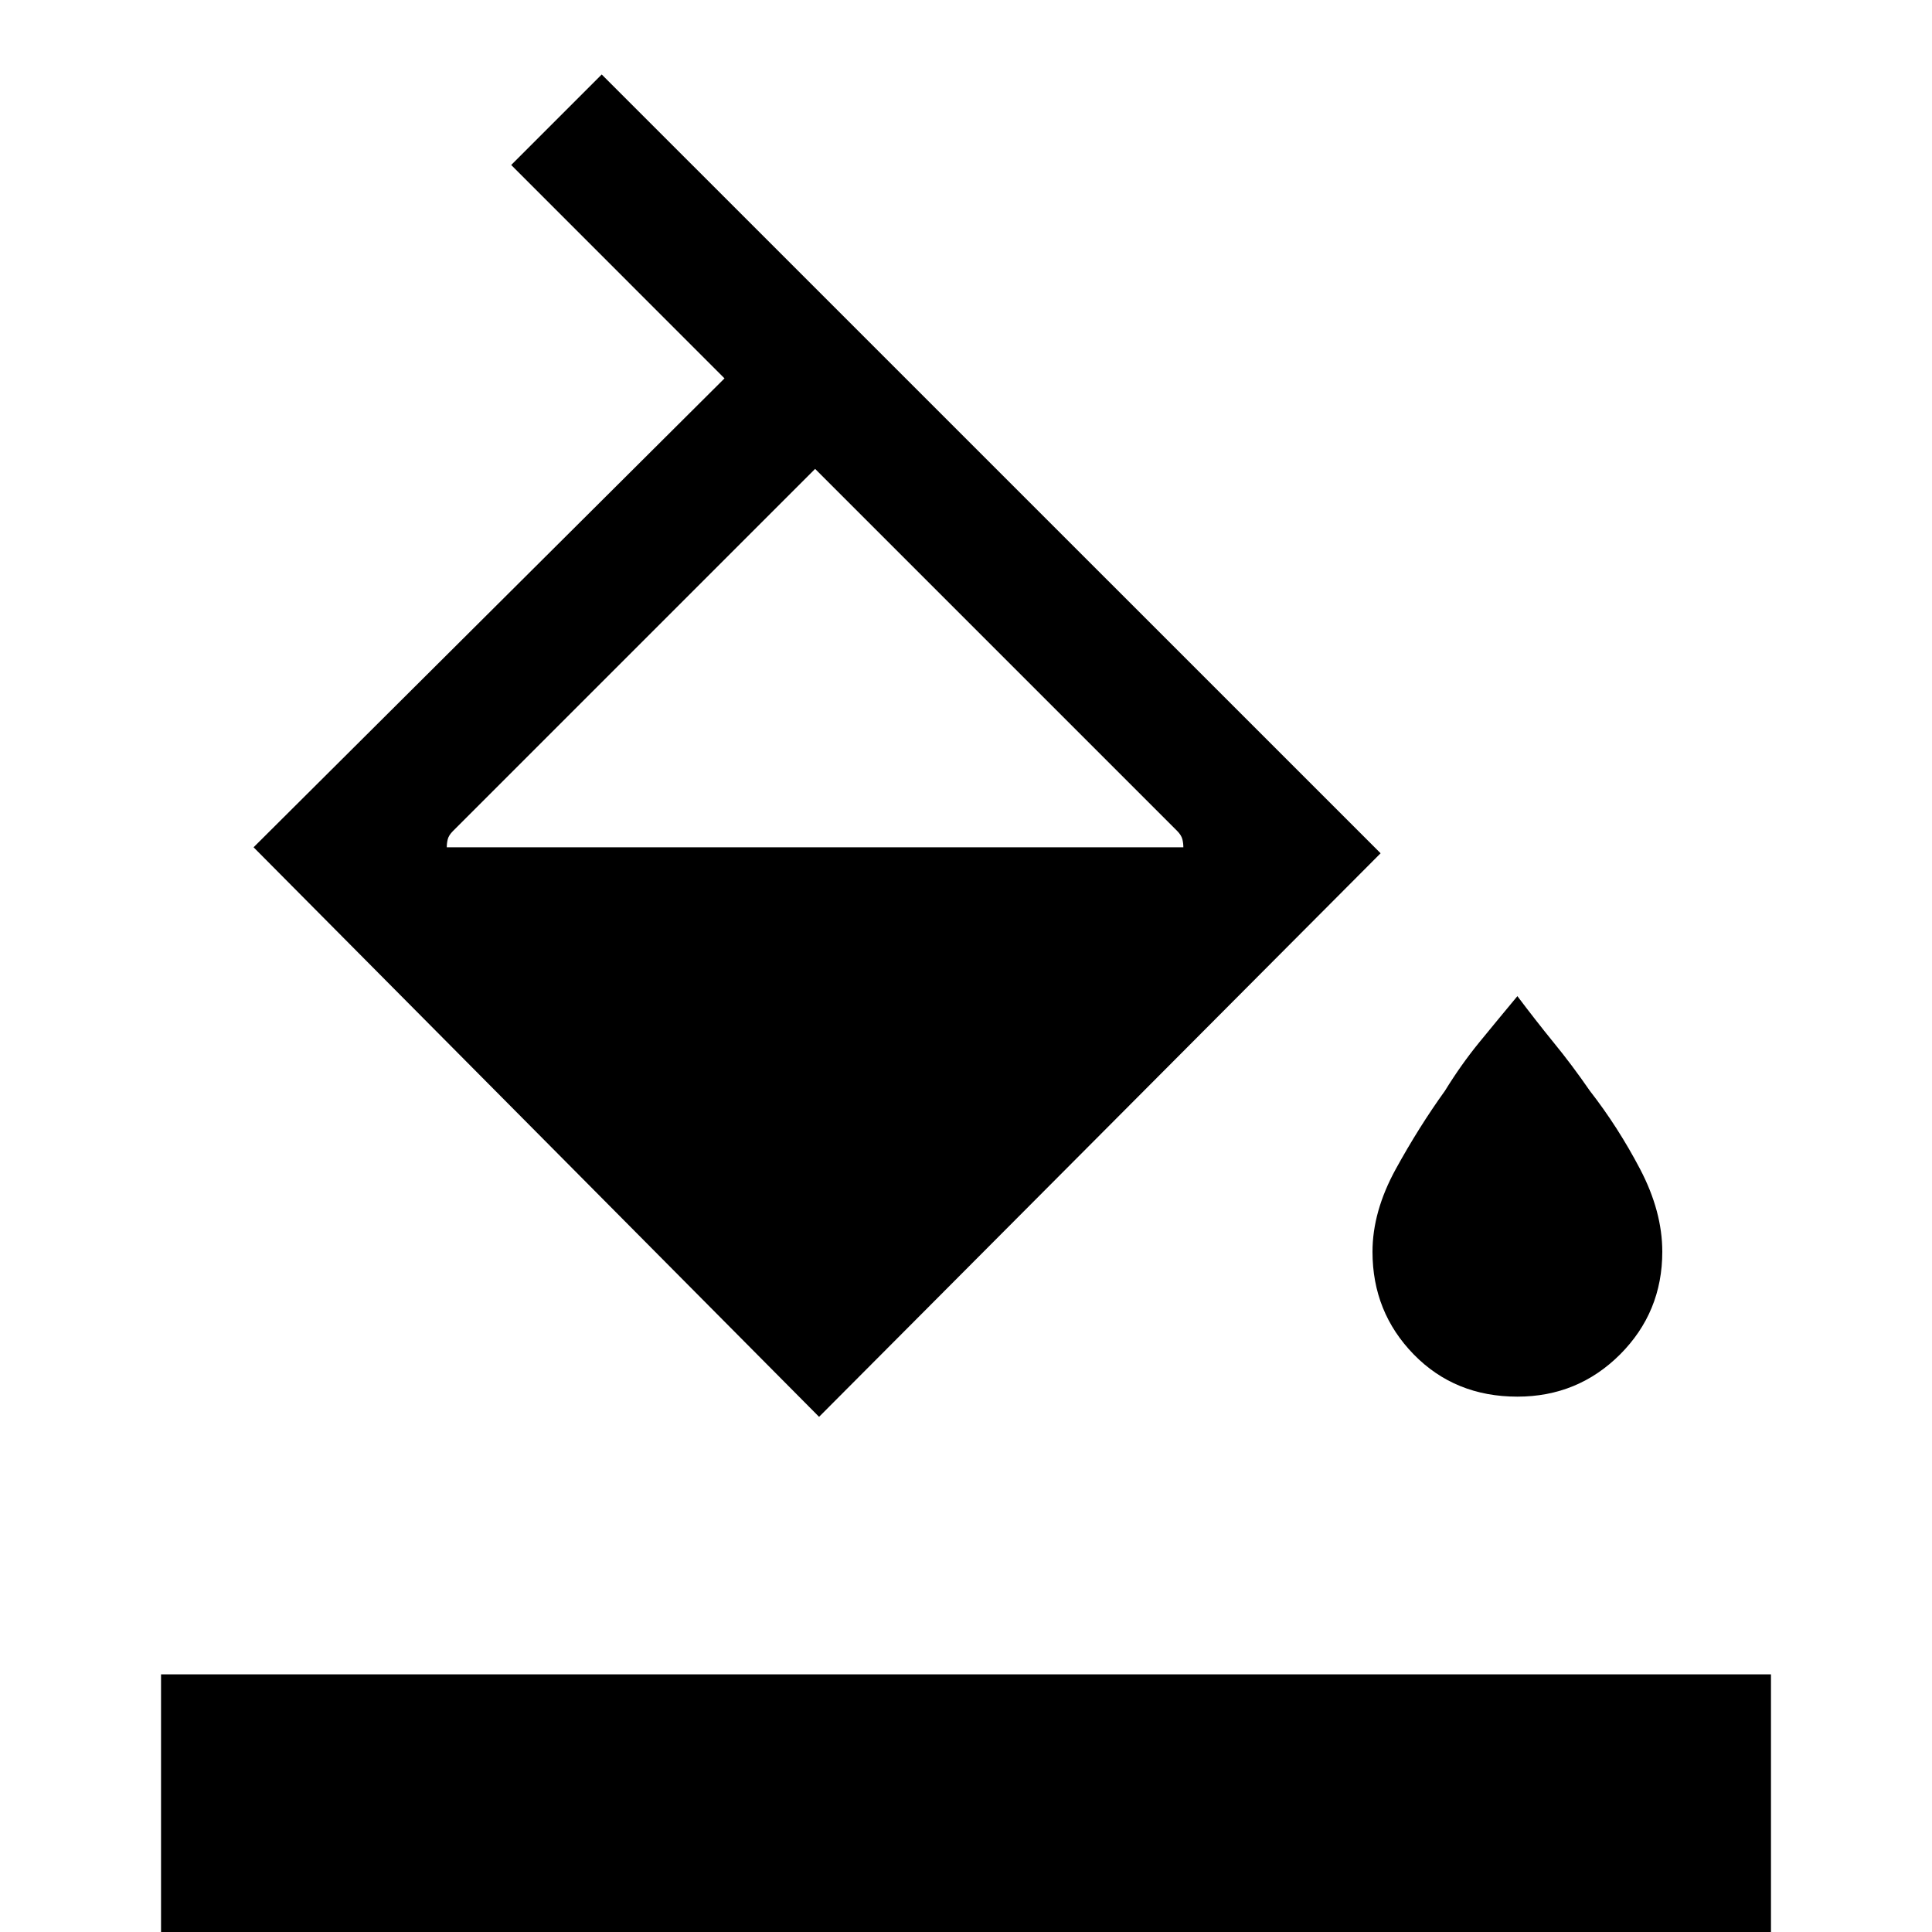 <svg xmlns="http://www.w3.org/2000/svg" height="20" width="20"><path d="M8.479 14.667 2.625 8.771 7.5 3.917 5.292 1.708l.937-.937 8.063 8.062Zm-.041-9.813-3.75 3.75q-.042.042-.053.084-.01.041-.01.083h7.625q0-.042-.01-.083-.011-.042-.052-.084Zm7.27 9.604q-.646 0-1.073-.437-.427-.438-.427-1.063 0-.416.24-.854.24-.437.51-.812.167-.271.354-.5.188-.23.396-.48.188.25.375.48.188.229.375.5.292.375.521.812.229.438.229.854 0 .625-.437 1.063-.438.437-1.063.437ZM1.667 20v-2.667h16.666V20Z"/></svg>